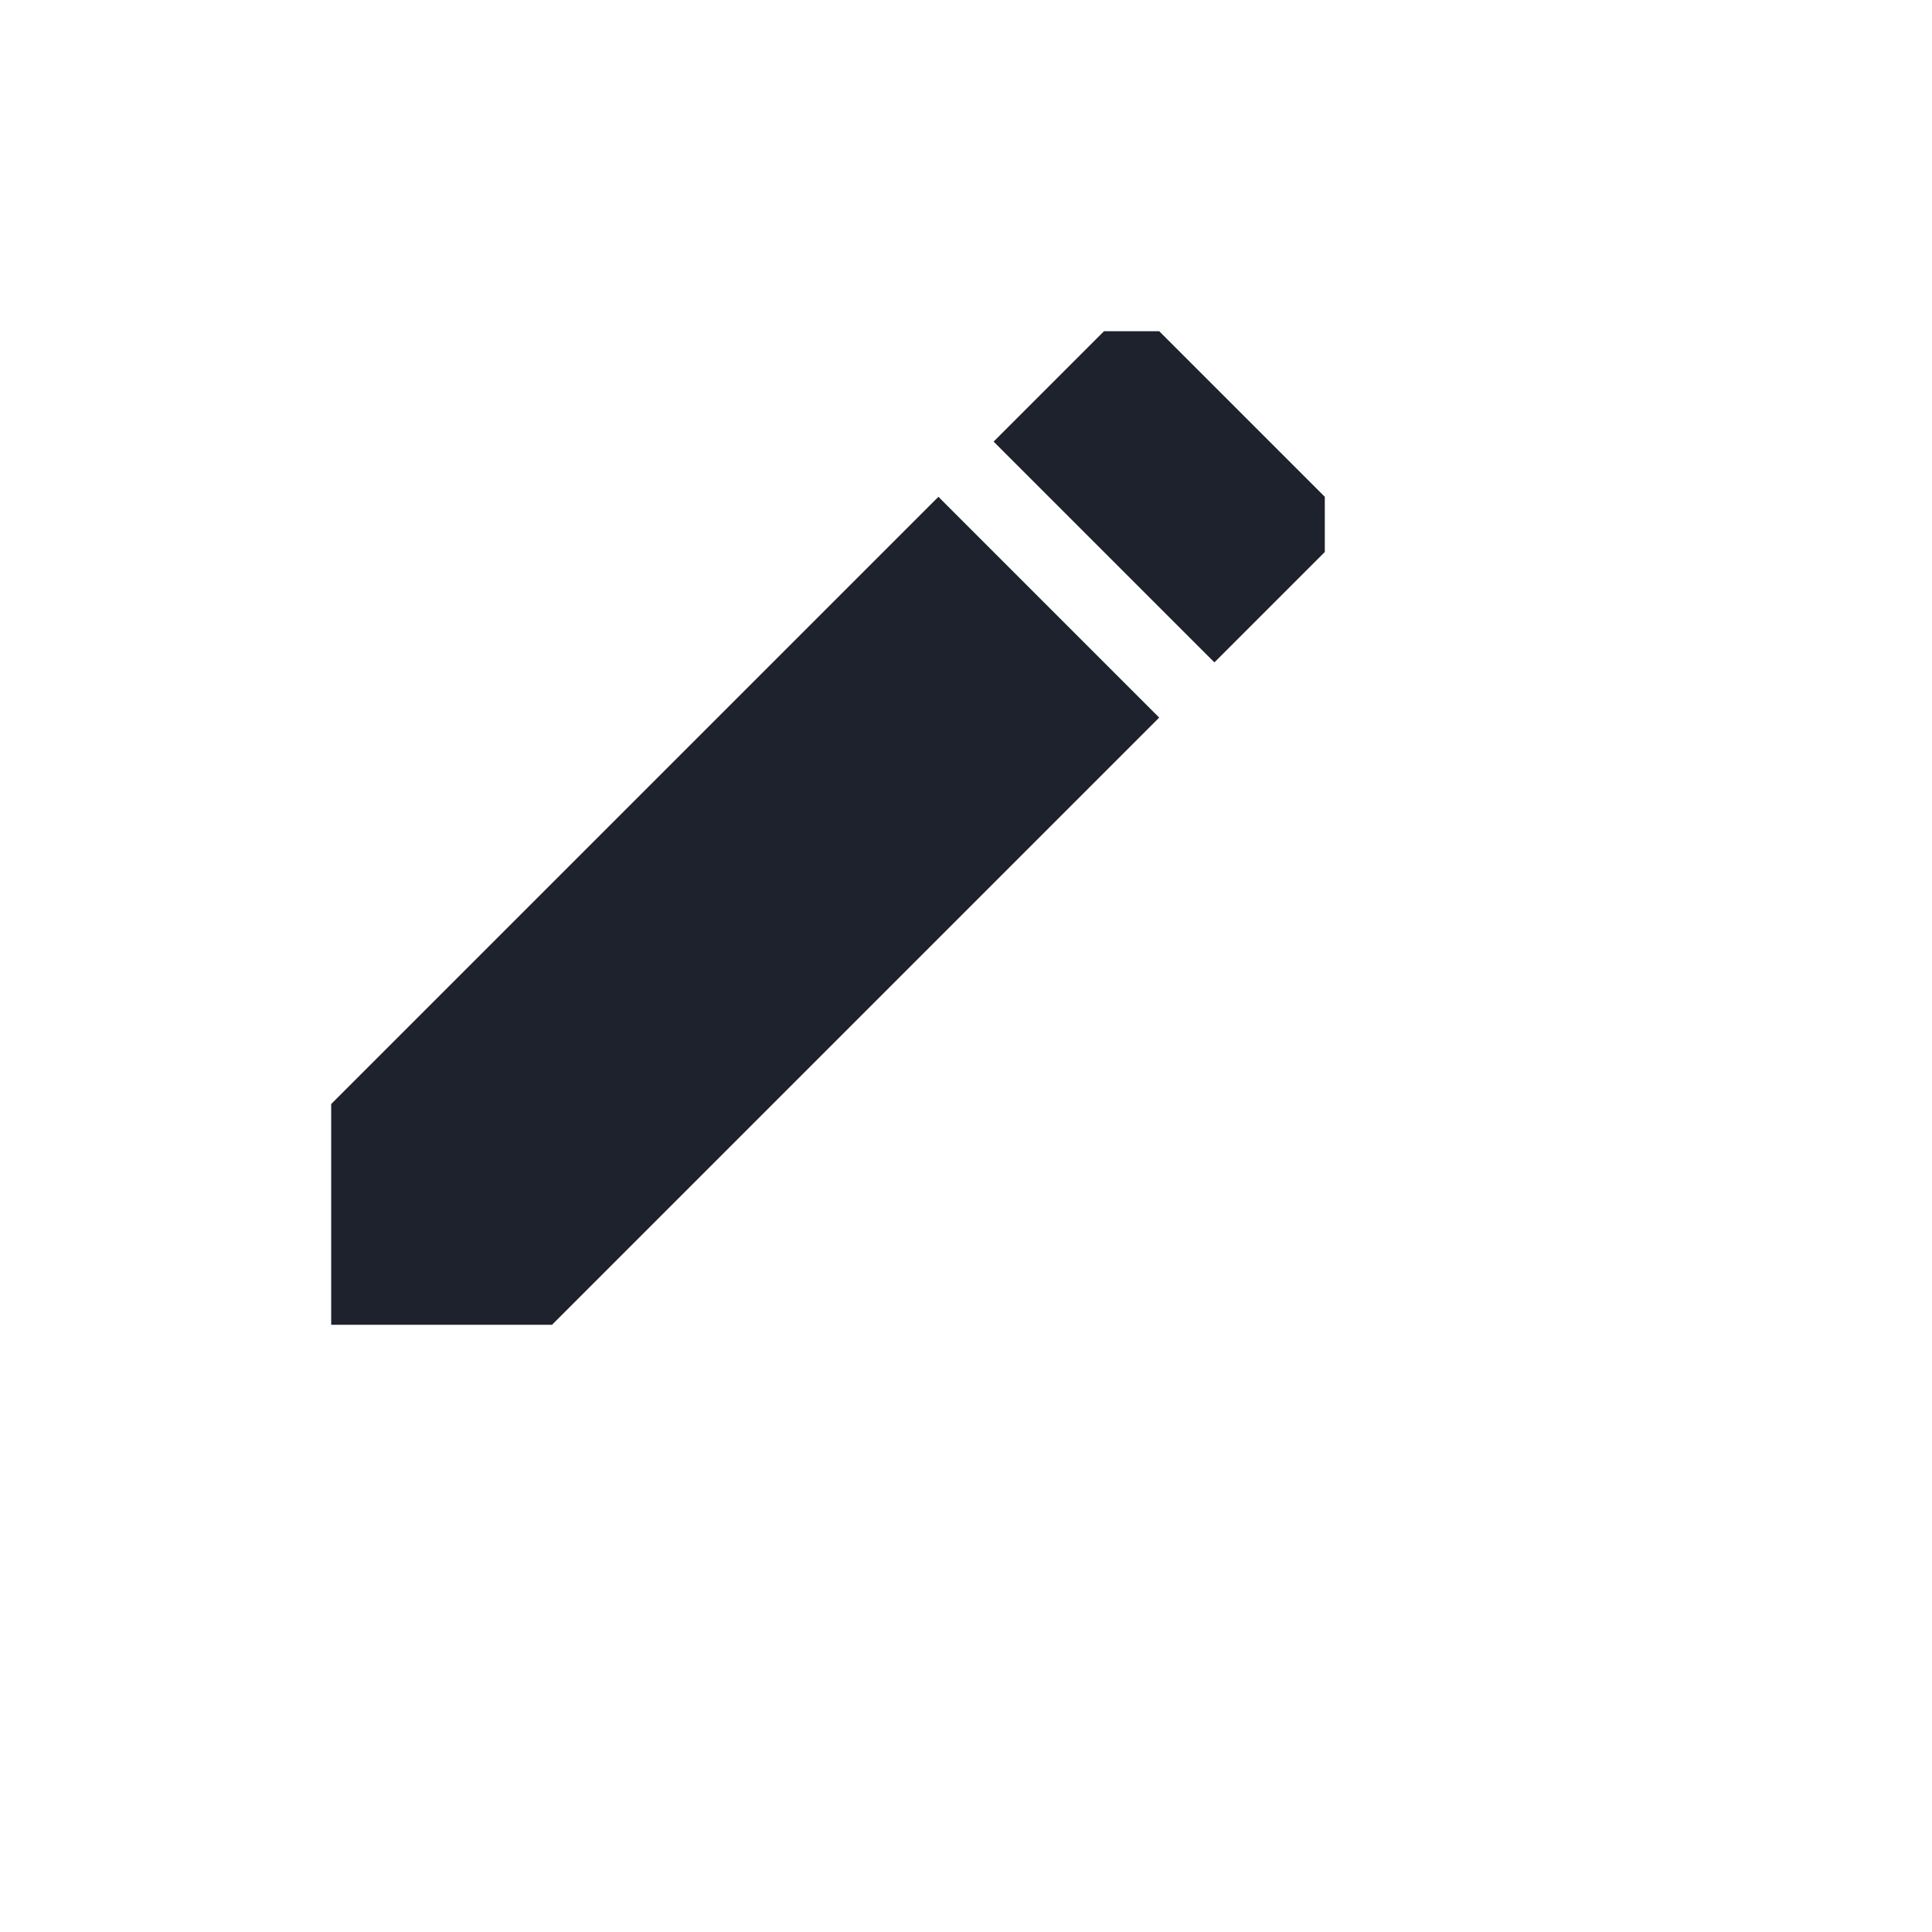 <svg xmlns="http://www.w3.org/2000/svg" width="20" height="20" viewBox="10 10 35 35">
    <path fill="#1D222D" fill-rule="evenodd" d="M16,30 L16,34 L20,34 L31,23 L27,19 L16,30 Z M34,20 L34,19 L31,16 C31,16 30,16 30,16 L28,18 L32,22 L34,20 Z"/>
</svg>

